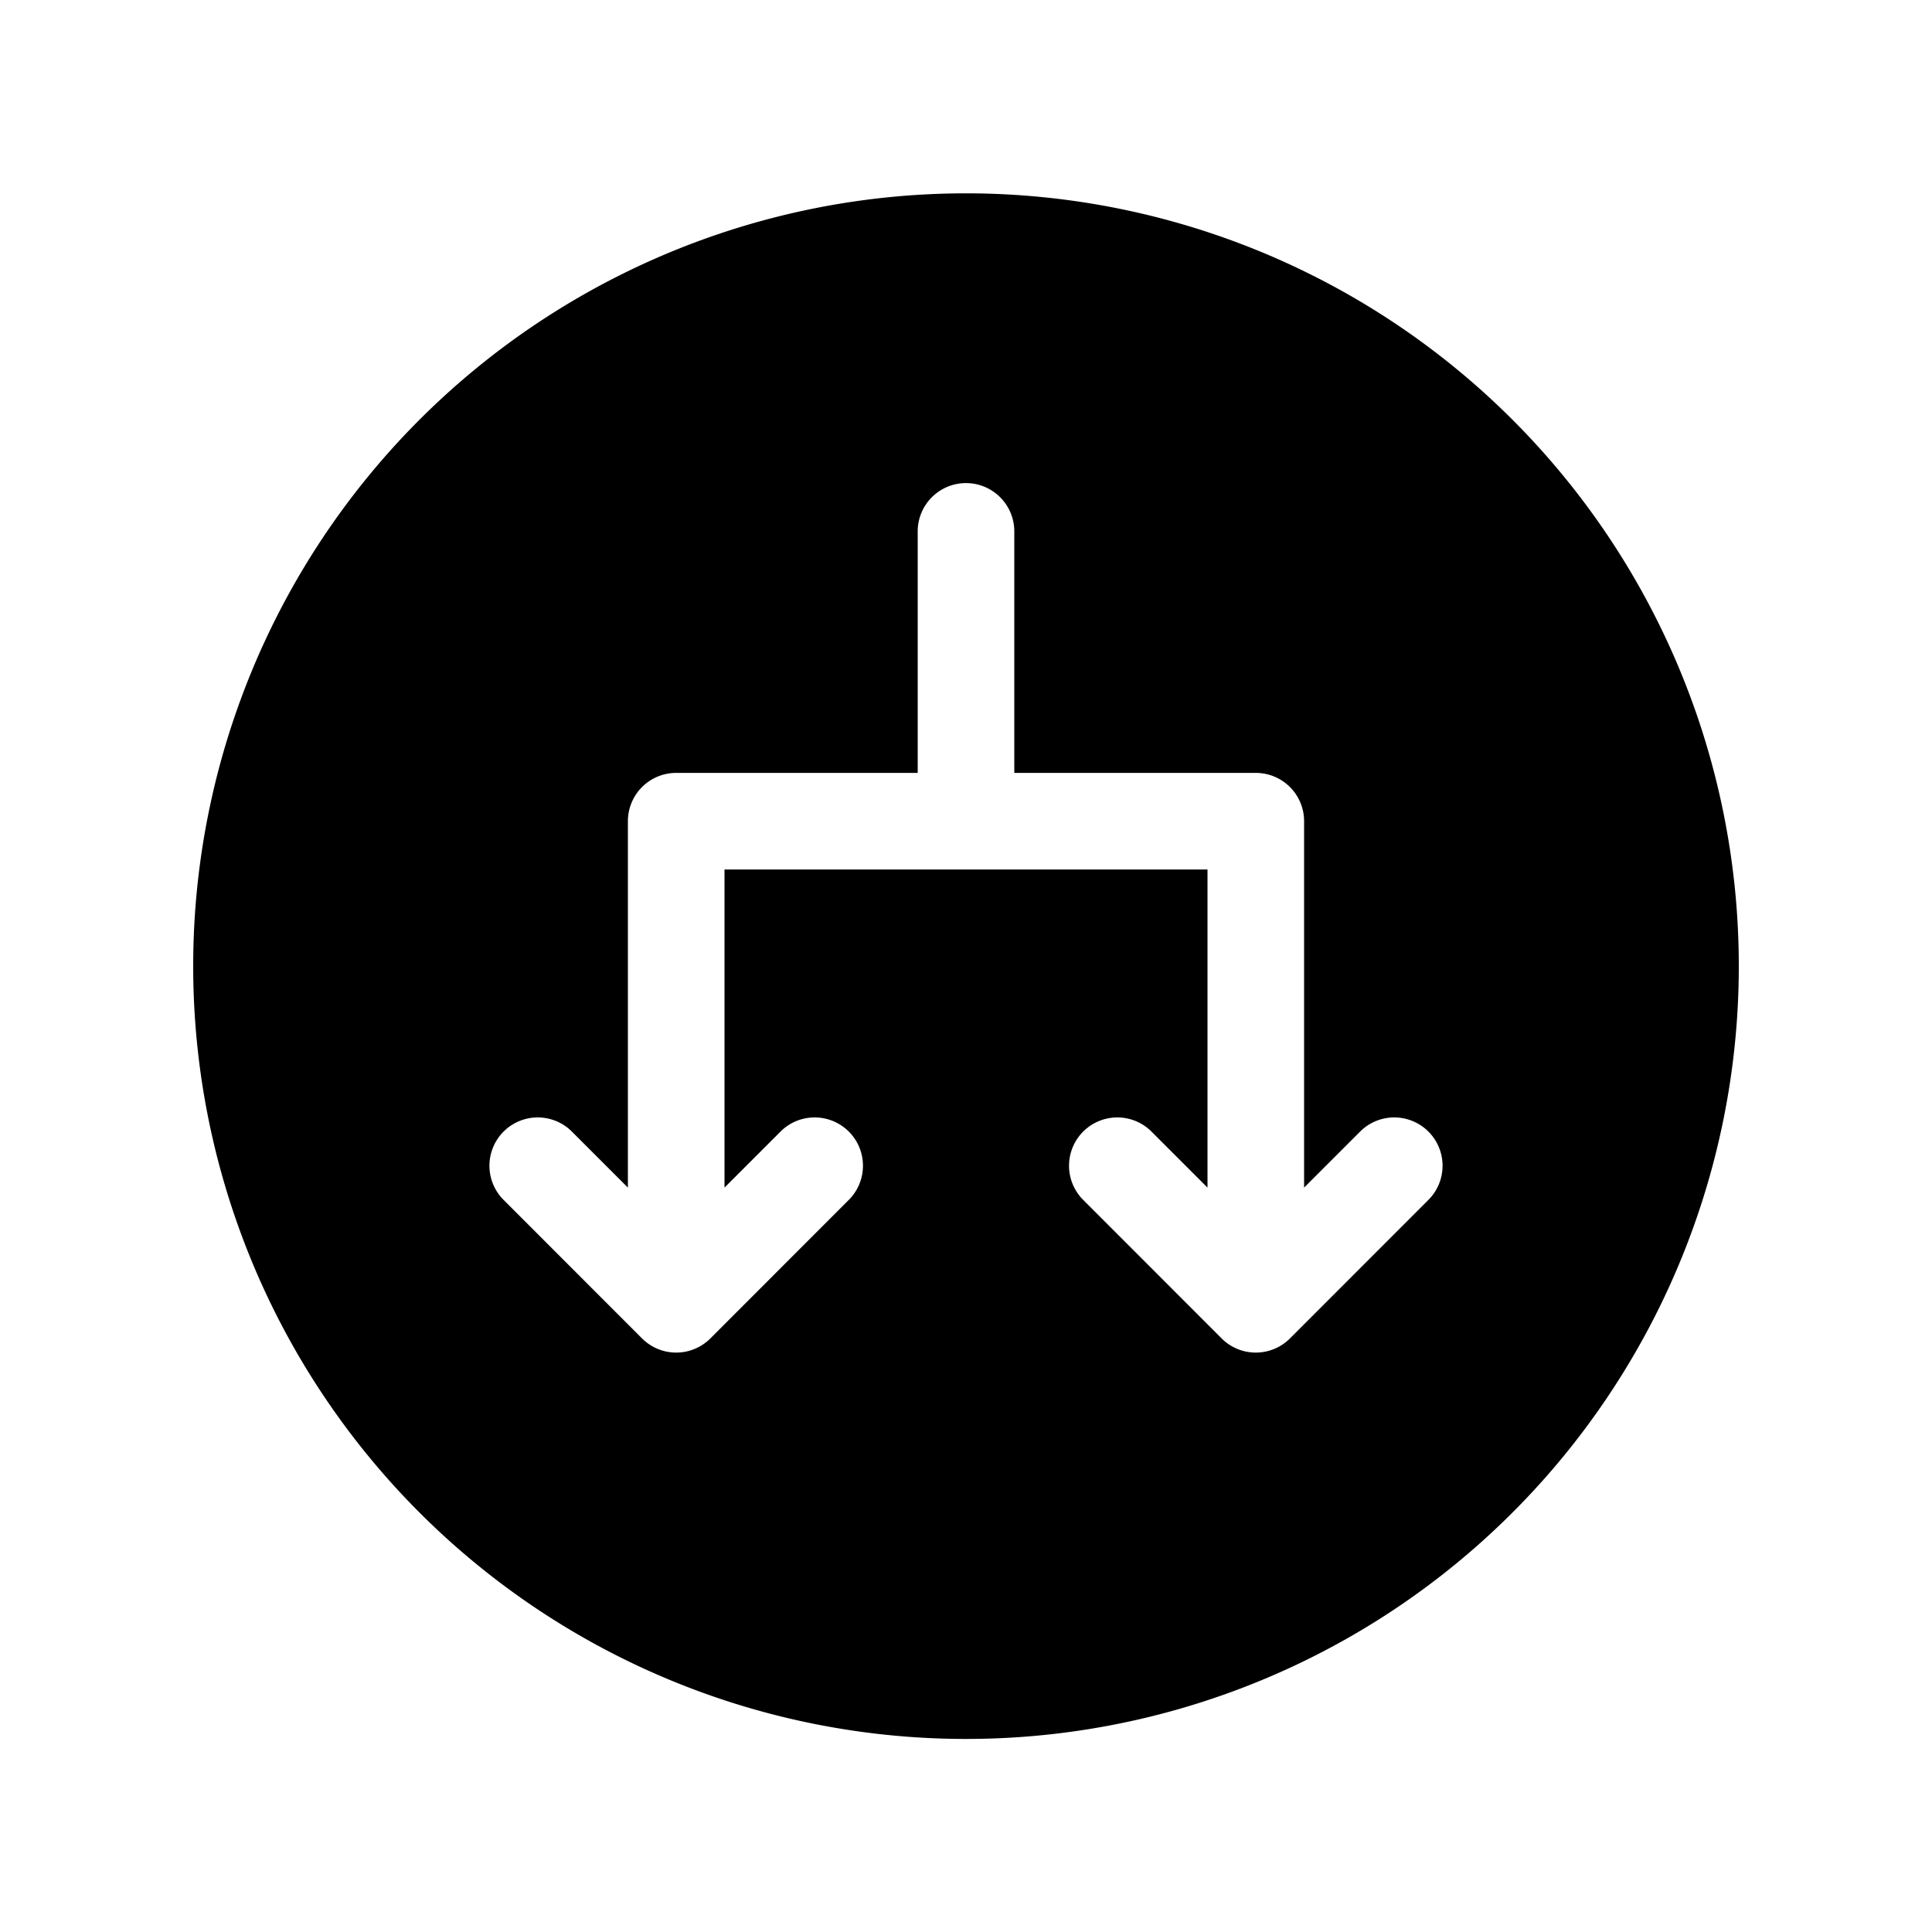 <svg xmlns="http://www.w3.org/2000/svg" width="20" height="20" fill="currentColor"><path d="M14.445 16.653A8 8 0 1 1 5.555 3.35a8 8 0 0 1 8.89 13.303Zm-7.091-2.798 1.439-1.44a.5.5 0 0 0-.707-.707l-.586.586V9.001h5v3.293l-.586-.586a.5.5 0 0 0-.707.707l1.439 1.44a.5.5 0 0 0 .708 0l1.439-1.44a.5.5 0 0 0-.707-.707l-.586.586V8.501a.5.5 0 0 0-.5-.5h-2.5v-2.5a.5.5 0 0 0-1 0v2.5H7a.5.5 0 0 0-.5.5v3.793l-.586-.586a.5.5 0 0 0-.707.707l1.439 1.44a.5.5 0 0 0 .708 0Z"/></svg>